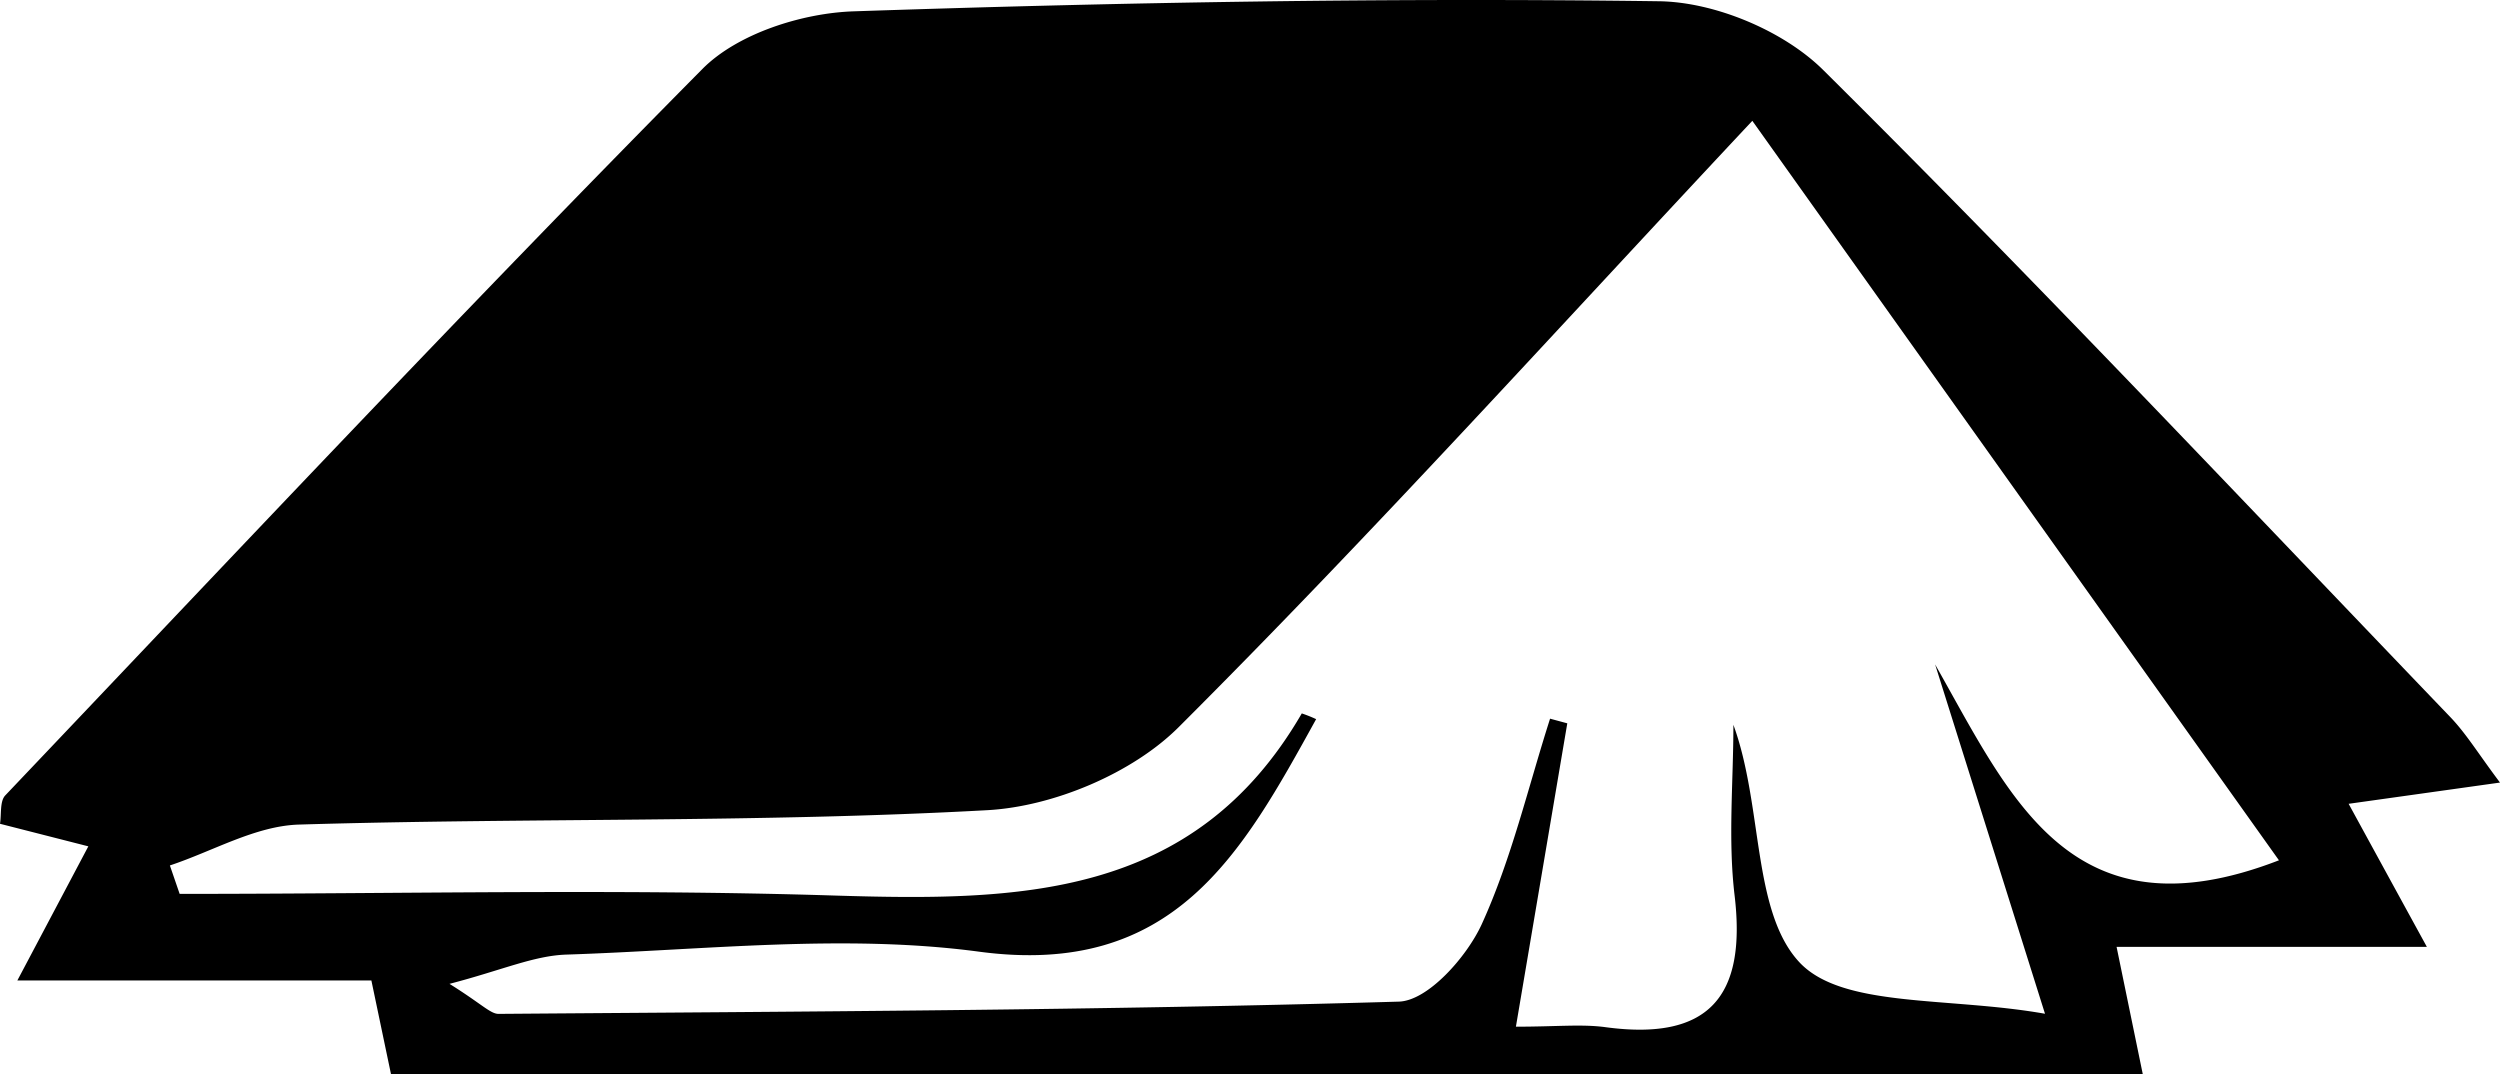 <svg xmlns="http://www.w3.org/2000/svg" viewBox="0 0 815.87 350.62"><g id="Layer_2" data-name="Layer 2"><g id="Layer_1-2" data-name="Layer 1"><path d="M690.74,309l8.57,41.64H127.62c-2.19-10.44-4.13-19.73-6.42-30.66H5.66L28.83,276.2,0,268.84c.51-3.11-.1-7.34,1.72-9.26,75.46-79.39,150.46-159.24,227.5-237.06C240.63,11,261.68,4.27,278.55,3.7,366.13.75,453.82-.79,541.43.41c18.21.24,40.68,9.64,53.6,22.47,69.55,69,136.76,140.4,204.61,211.12,5.22,5.44,9.21,12.06,16.23,21.39l-49.4,6.93C775.35,278.58,782.69,292,792,309ZM571.87,39.43C508.34,107.2,448.16,173.9,384.67,237.29c-15.13,15.11-40.92,25.92-62.44,27.11-74.75,4.12-149.8,2.45-224.69,4.7-14.15.43-28.07,8.69-42.1,13.34l3.19,9.28c71.05,0,142.14-1.68,213.11.52,60.34,1.87,117.87,1.33,153.1-59.42a45.73,45.73,0,0,1,4.68,1.87c-24.27,44-46.36,84.4-110,75.89-44.07-5.9-89.74-.51-134.67.95-10.66.35-21.18,5.14-38.16,9.55,10.62,6.63,13.35,9.82,16.05,9.8,97.94-.77,195.89-1.14,293.77-4,9.47-.28,22.09-14.52,27-25.15,9.75-21.34,15.15-44.68,22.35-67.19l5.62,1.52c-5.42,32-10.84,64-16.77,99,13.41,0,21.46-.89,29.24.16,33.65,4.54,46.07-9.87,42.13-43-2.18-18.31-.39-37.1-.39-55.68,9.69,26.55,6.07,60.7,21.43,77.38,13.95,15.15,48.55,11.29,80.26,16.92l-35.86-114c24.62,43.4,44.34,90.16,112.21,63.92Z"/></g></g></svg>